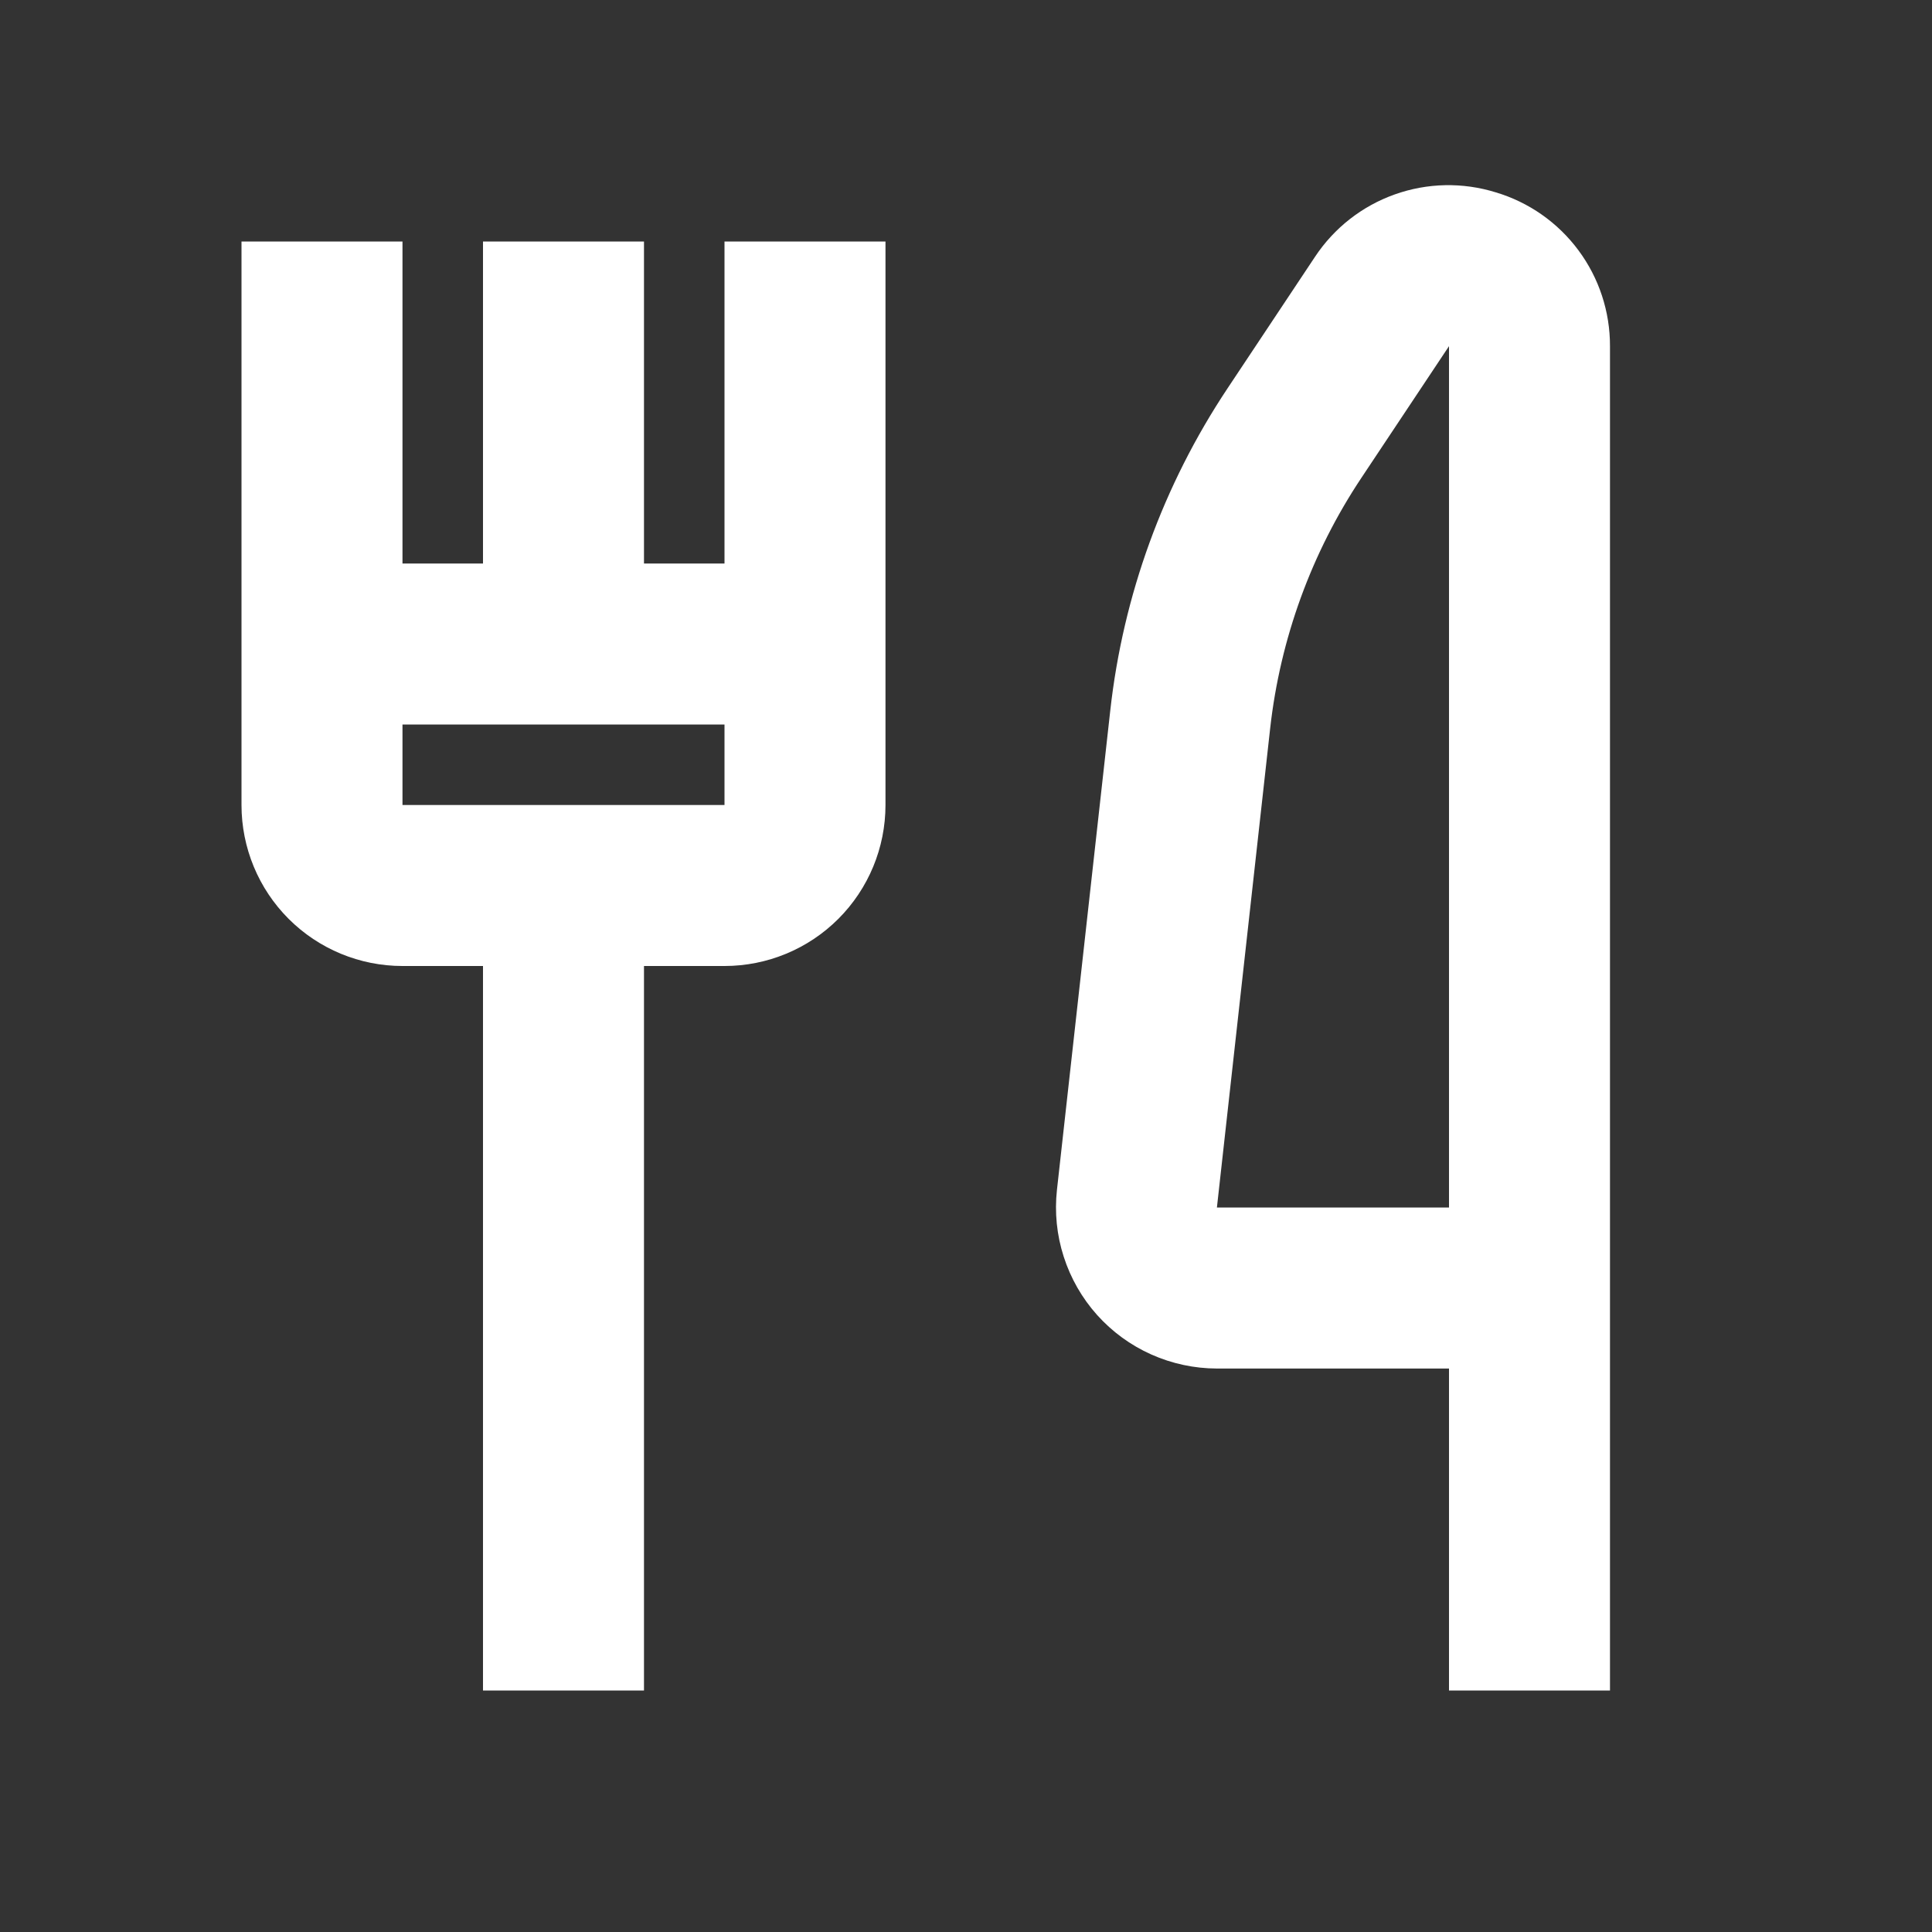 <svg width="40" height="40" viewBox="0 0 40 40" fill="none" xmlns="http://www.w3.org/2000/svg">
<rect x="0" y="0" width="40" height="40" fill="#333333" stroke="none"/>
<path d="M15 11.667H13.333V5H10V11.667H8.333V5H5V16.667C5 17.551 5.351 18.399 5.976 19.024C6.601 19.649 7.449 20 8.333 20H10V35H13.333V20H15C15.884 20 16.732 19.649 17.357 19.024C17.982 18.399 18.333 17.551 18.333 16.667V5H15V11.667ZM8.333 16.667V15H15V16.667H8.333Z" fill="white"/>
<path d="M30.967 3.982C30.283 3.77 29.549 3.785 28.875 4.026C28.2 4.266 27.622 4.719 27.227 5.315L25.413 8.043C24.084 10.04 23.252 12.326 22.987 14.71L21.883 24.635C21.832 25.101 21.879 25.572 22.023 26.018C22.166 26.464 22.401 26.875 22.713 27.224C23.026 27.573 23.408 27.852 23.836 28.043C24.264 28.234 24.727 28.333 25.195 28.334H30V35H33.333V7.167C33.335 6.452 33.106 5.755 32.679 5.181C32.253 4.607 31.652 4.186 30.967 3.982ZM30 25H25.195L26.298 15.075C26.506 13.222 27.153 11.444 28.187 9.892L30 7.167V25Z" fill="white"/>
</svg>
